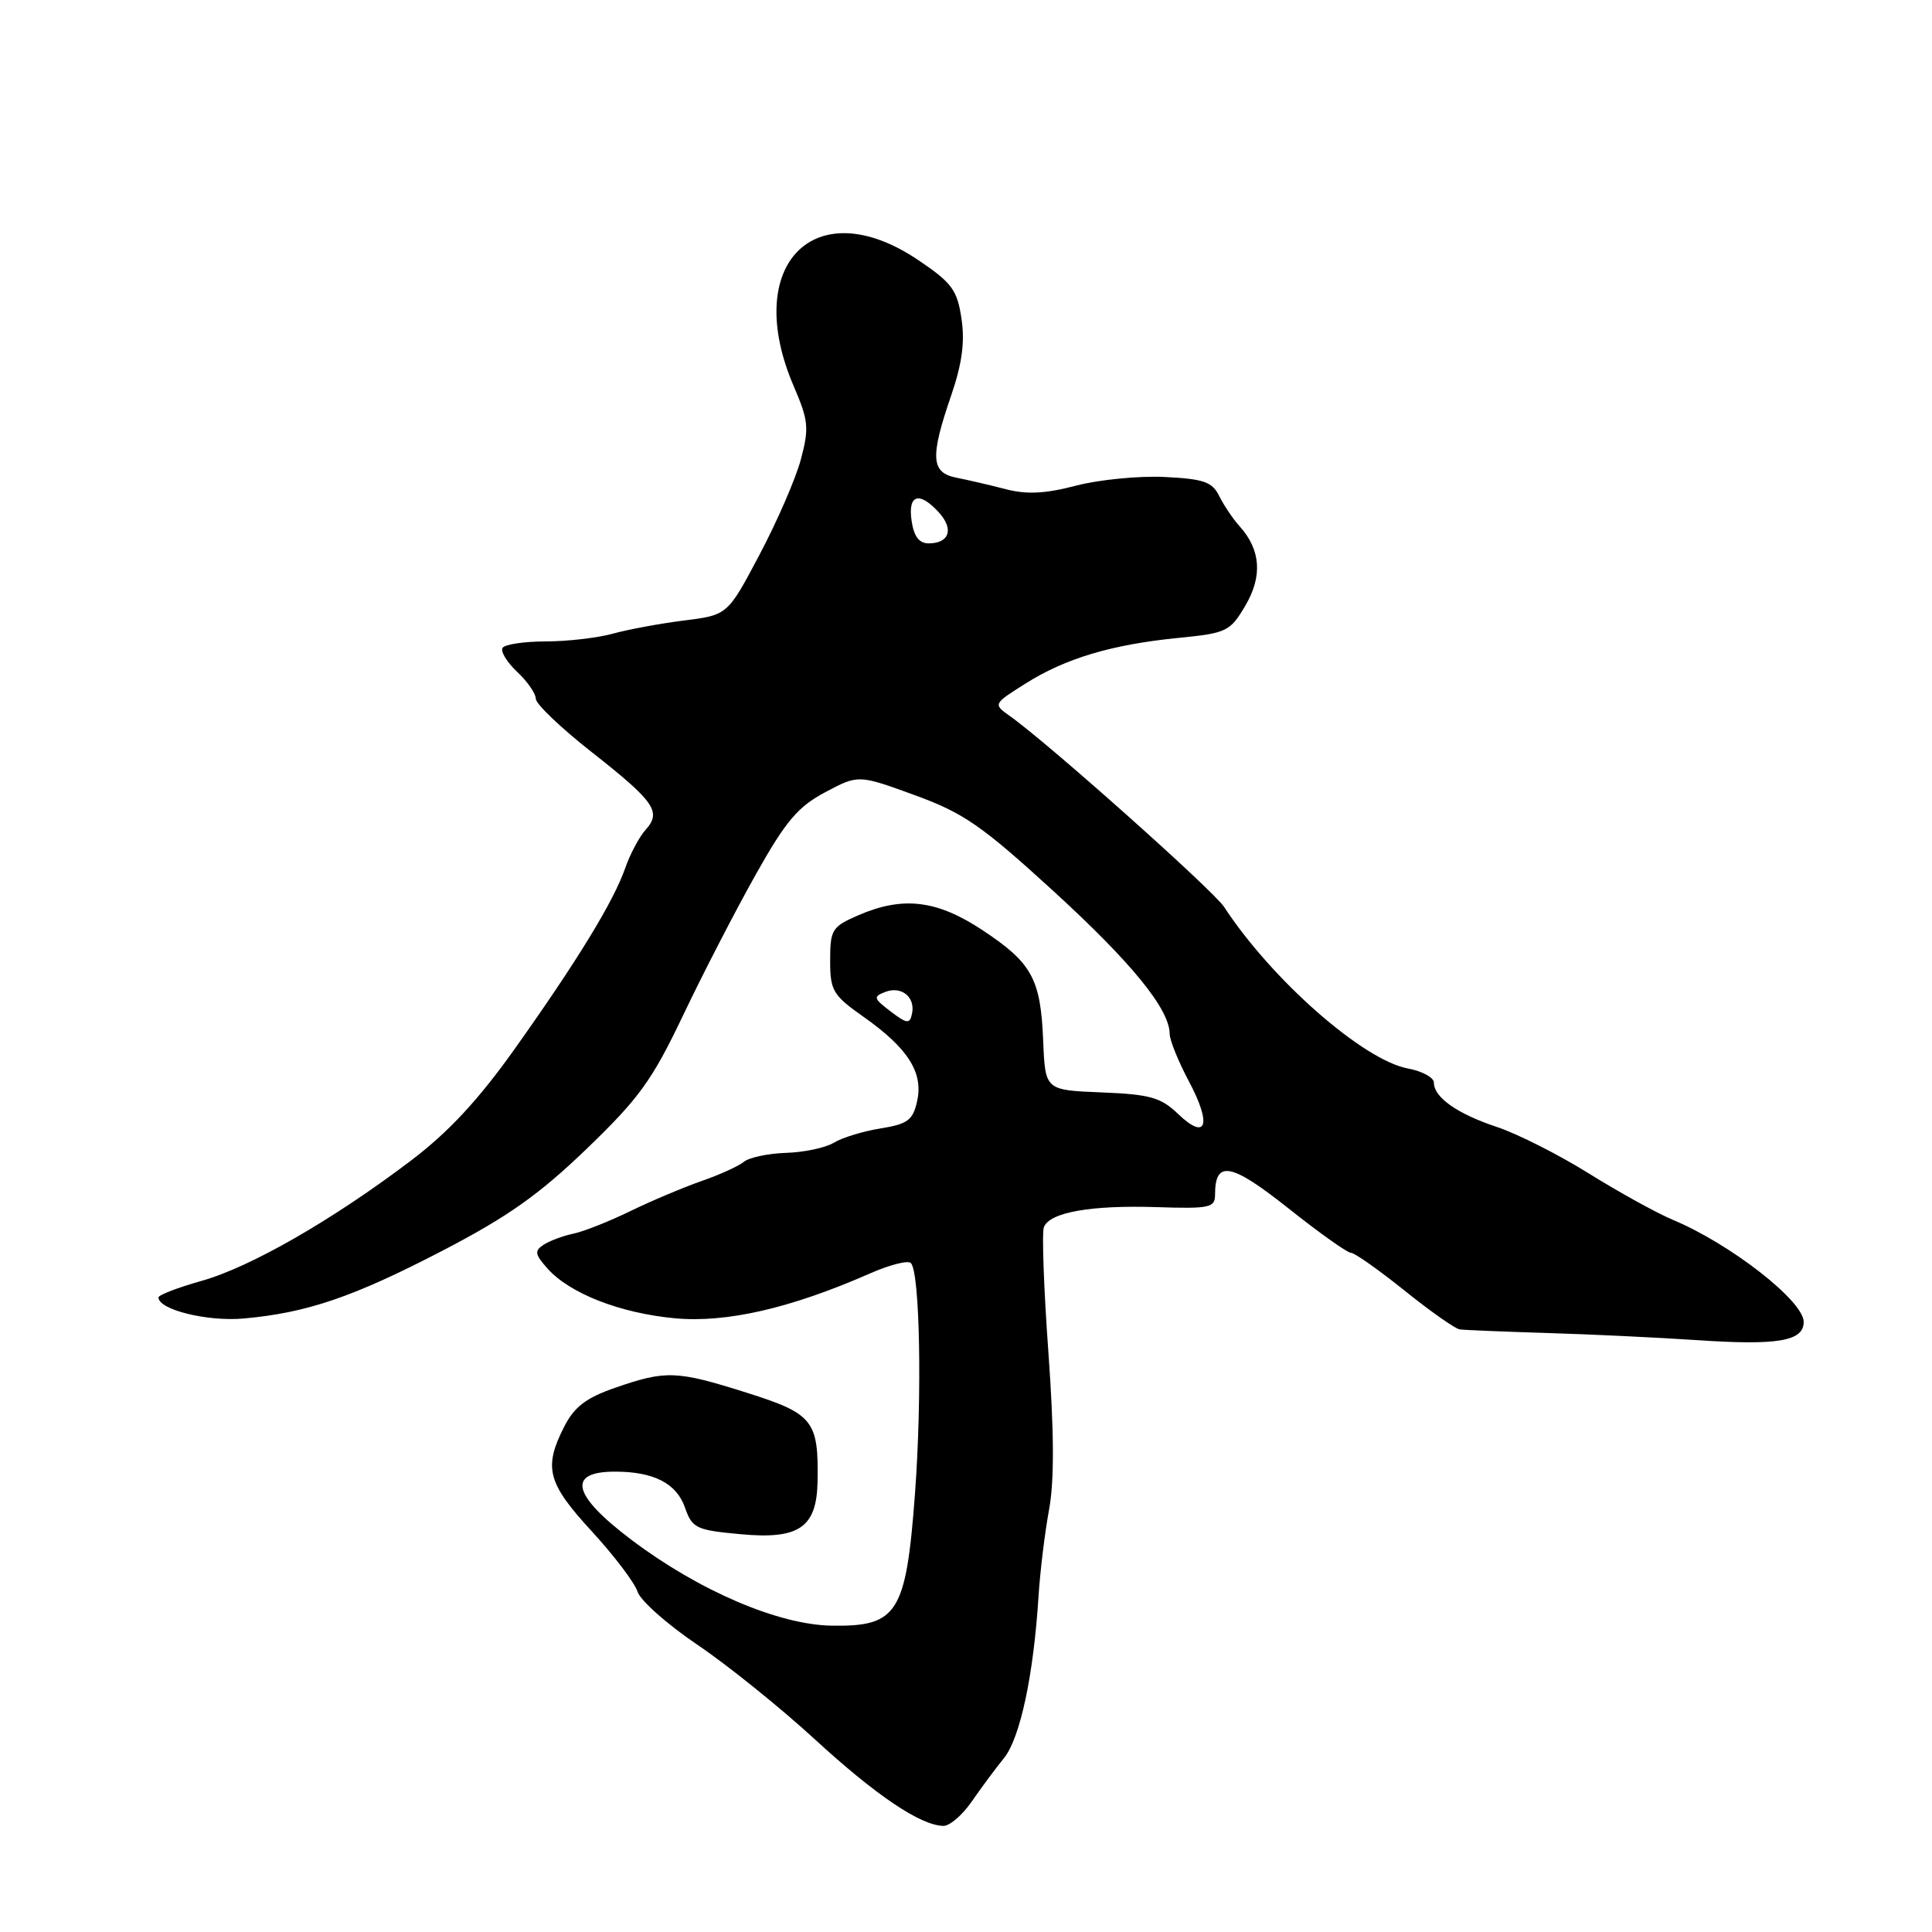 <?xml version="1.0" encoding="UTF-8" standalone="no"?>
<!DOCTYPE svg PUBLIC "-//W3C//DTD SVG 1.1//EN" "http://www.w3.org/Graphics/SVG/1.1/DTD/svg11.dtd" >
<svg xmlns="http://www.w3.org/2000/svg" xmlns:xlink="http://www.w3.org/1999/xlink" version="1.1" viewBox="0 0 256 256">
 <g >
 <path fill="currentColor"
d=" M 128.74 238.74 C 129.97 236.96 131.90 234.35 133.04 232.95 C 135.18 230.29 136.96 221.94 137.61 211.51 C 137.82 208.22 138.45 203.04 139.01 200.01 C 139.71 196.20 139.68 189.78 138.92 179.22 C 138.31 170.82 138.04 163.35 138.32 162.61 C 139.07 160.64 144.53 159.67 153.25 159.95 C 160.29 160.18 161.00 160.03 161.00 158.30 C 161.00 153.68 163.11 154.07 170.68 160.08 C 174.78 163.34 178.52 166.00 179.00 166.00 C 179.48 166.00 182.67 168.25 186.10 171.00 C 189.52 173.75 192.82 176.07 193.41 176.15 C 194.01 176.24 199.22 176.45 205.00 176.63 C 210.78 176.80 219.68 177.23 224.78 177.57 C 235.56 178.30 239.00 177.72 239.00 175.16 C 239.00 172.39 229.29 164.82 221.65 161.63 C 219.54 160.74 214.54 157.99 210.55 155.50 C 206.57 153.02 201.10 150.25 198.40 149.35 C 193.10 147.59 190.00 145.41 190.00 143.46 C 190.00 142.78 188.45 141.93 186.55 141.58 C 180.61 140.46 168.54 129.86 162.19 120.16 C 160.74 117.96 138.86 98.45 133.84 94.90 C 131.58 93.29 131.58 93.29 135.91 90.56 C 141.19 87.23 147.32 85.40 156.19 84.52 C 162.55 83.89 163.00 83.67 165.01 80.26 C 167.31 76.36 167.06 72.85 164.26 69.74 C 163.39 68.78 162.18 66.98 161.56 65.74 C 160.62 63.84 159.52 63.46 154.28 63.20 C 150.89 63.04 145.62 63.56 142.58 64.35 C 138.51 65.42 136.04 65.54 133.27 64.82 C 131.20 64.28 128.26 63.60 126.75 63.30 C 123.35 62.65 123.22 60.59 126.03 52.42 C 127.48 48.19 127.87 45.32 127.40 42.21 C 126.83 38.41 126.14 37.47 121.64 34.44 C 107.95 25.23 98.25 35.09 105.18 51.19 C 107.13 55.73 107.23 56.71 106.12 60.87 C 105.44 63.42 102.97 69.10 100.64 73.50 C 96.41 81.50 96.41 81.50 90.63 82.22 C 87.45 82.62 83.20 83.41 81.18 83.97 C 79.15 84.53 75.16 84.99 72.31 84.99 C 69.45 85.00 66.88 85.38 66.59 85.85 C 66.30 86.32 67.17 87.75 68.53 89.03 C 69.89 90.30 71.00 91.91 71.00 92.60 C 71.00 93.28 74.34 96.47 78.42 99.67 C 86.76 106.23 87.69 107.58 85.54 109.96 C 84.71 110.88 83.49 113.16 82.84 115.04 C 81.28 119.49 76.53 127.27 68.19 139.00 C 63.39 145.75 59.41 150.03 54.46 153.78 C 44.11 161.63 33.23 167.88 26.75 169.71 C 23.59 170.60 21.00 171.59 21.00 171.92 C 21.00 173.54 27.48 175.14 32.27 174.71 C 40.66 173.96 46.77 171.88 58.56 165.76 C 67.23 161.26 71.38 158.34 77.70 152.26 C 84.69 145.53 86.40 143.17 90.53 134.50 C 93.15 129.00 97.47 120.63 100.13 115.90 C 104.12 108.79 105.72 106.90 109.35 104.97 C 113.74 102.64 113.74 102.64 121.20 105.36 C 127.68 107.72 130.06 109.37 139.56 118.05 C 149.98 127.58 154.98 133.73 154.99 137.01 C 155.00 137.84 156.14 140.66 157.54 143.29 C 160.60 149.04 159.88 151.22 156.11 147.61 C 153.82 145.41 152.40 145.01 145.97 144.75 C 138.50 144.45 138.50 144.45 138.23 137.98 C 137.90 129.70 136.76 127.61 130.23 123.28 C 124.17 119.26 119.67 118.71 113.75 121.27 C 110.24 122.79 110.00 123.18 110.00 127.26 C 110.00 131.28 110.35 131.86 114.43 134.74 C 120.30 138.88 122.36 142.10 121.53 145.88 C 120.97 148.43 120.29 148.94 116.69 149.52 C 114.38 149.89 111.60 150.74 110.50 151.41 C 109.40 152.08 106.55 152.69 104.16 152.76 C 101.78 152.84 99.26 153.37 98.58 153.94 C 97.89 154.51 95.34 155.67 92.91 156.51 C 90.49 157.36 86.25 159.15 83.50 160.49 C 80.75 161.83 77.38 163.17 76.00 163.46 C 74.62 163.75 72.84 164.41 72.04 164.93 C 70.79 165.74 70.87 166.20 72.54 168.08 C 75.48 171.39 82.16 174.00 89.43 174.68 C 96.25 175.31 104.76 173.36 115.25 168.75 C 117.86 167.60 120.31 166.97 120.69 167.36 C 121.90 168.56 122.19 185.00 121.25 197.79 C 120.06 213.79 118.96 215.54 110.22 215.41 C 103.15 215.30 92.60 210.78 83.65 204.02 C 75.82 198.11 75.08 195.00 81.49 195.00 C 86.63 195.00 89.65 196.55 90.77 199.78 C 91.72 202.50 92.24 202.75 98.15 203.29 C 105.86 204.01 108.21 202.41 108.33 196.35 C 108.48 188.23 107.76 187.33 98.94 184.54 C 89.63 181.60 88.25 181.55 81.50 183.89 C 77.64 185.23 76.10 186.41 74.75 189.06 C 72.00 194.48 72.53 196.51 78.39 202.88 C 81.36 206.11 84.09 209.71 84.47 210.89 C 84.84 212.07 88.40 215.23 92.38 217.92 C 96.36 220.60 103.36 226.24 107.94 230.44 C 116.06 237.90 121.96 241.88 125.00 241.94 C 125.83 241.96 127.51 240.52 128.74 238.74 Z  M 118.01 134.02 C 115.74 132.29 115.67 132.06 117.32 131.43 C 119.47 130.61 121.33 132.15 120.84 134.35 C 120.55 135.71 120.17 135.66 118.01 134.02 Z  M 120.79 69.00 C 120.27 65.50 121.83 65.05 124.44 67.94 C 126.42 70.13 125.78 72.00 123.05 72.00 C 121.79 72.00 121.09 71.08 120.79 69.00 Z "/>
</g>
</svg>